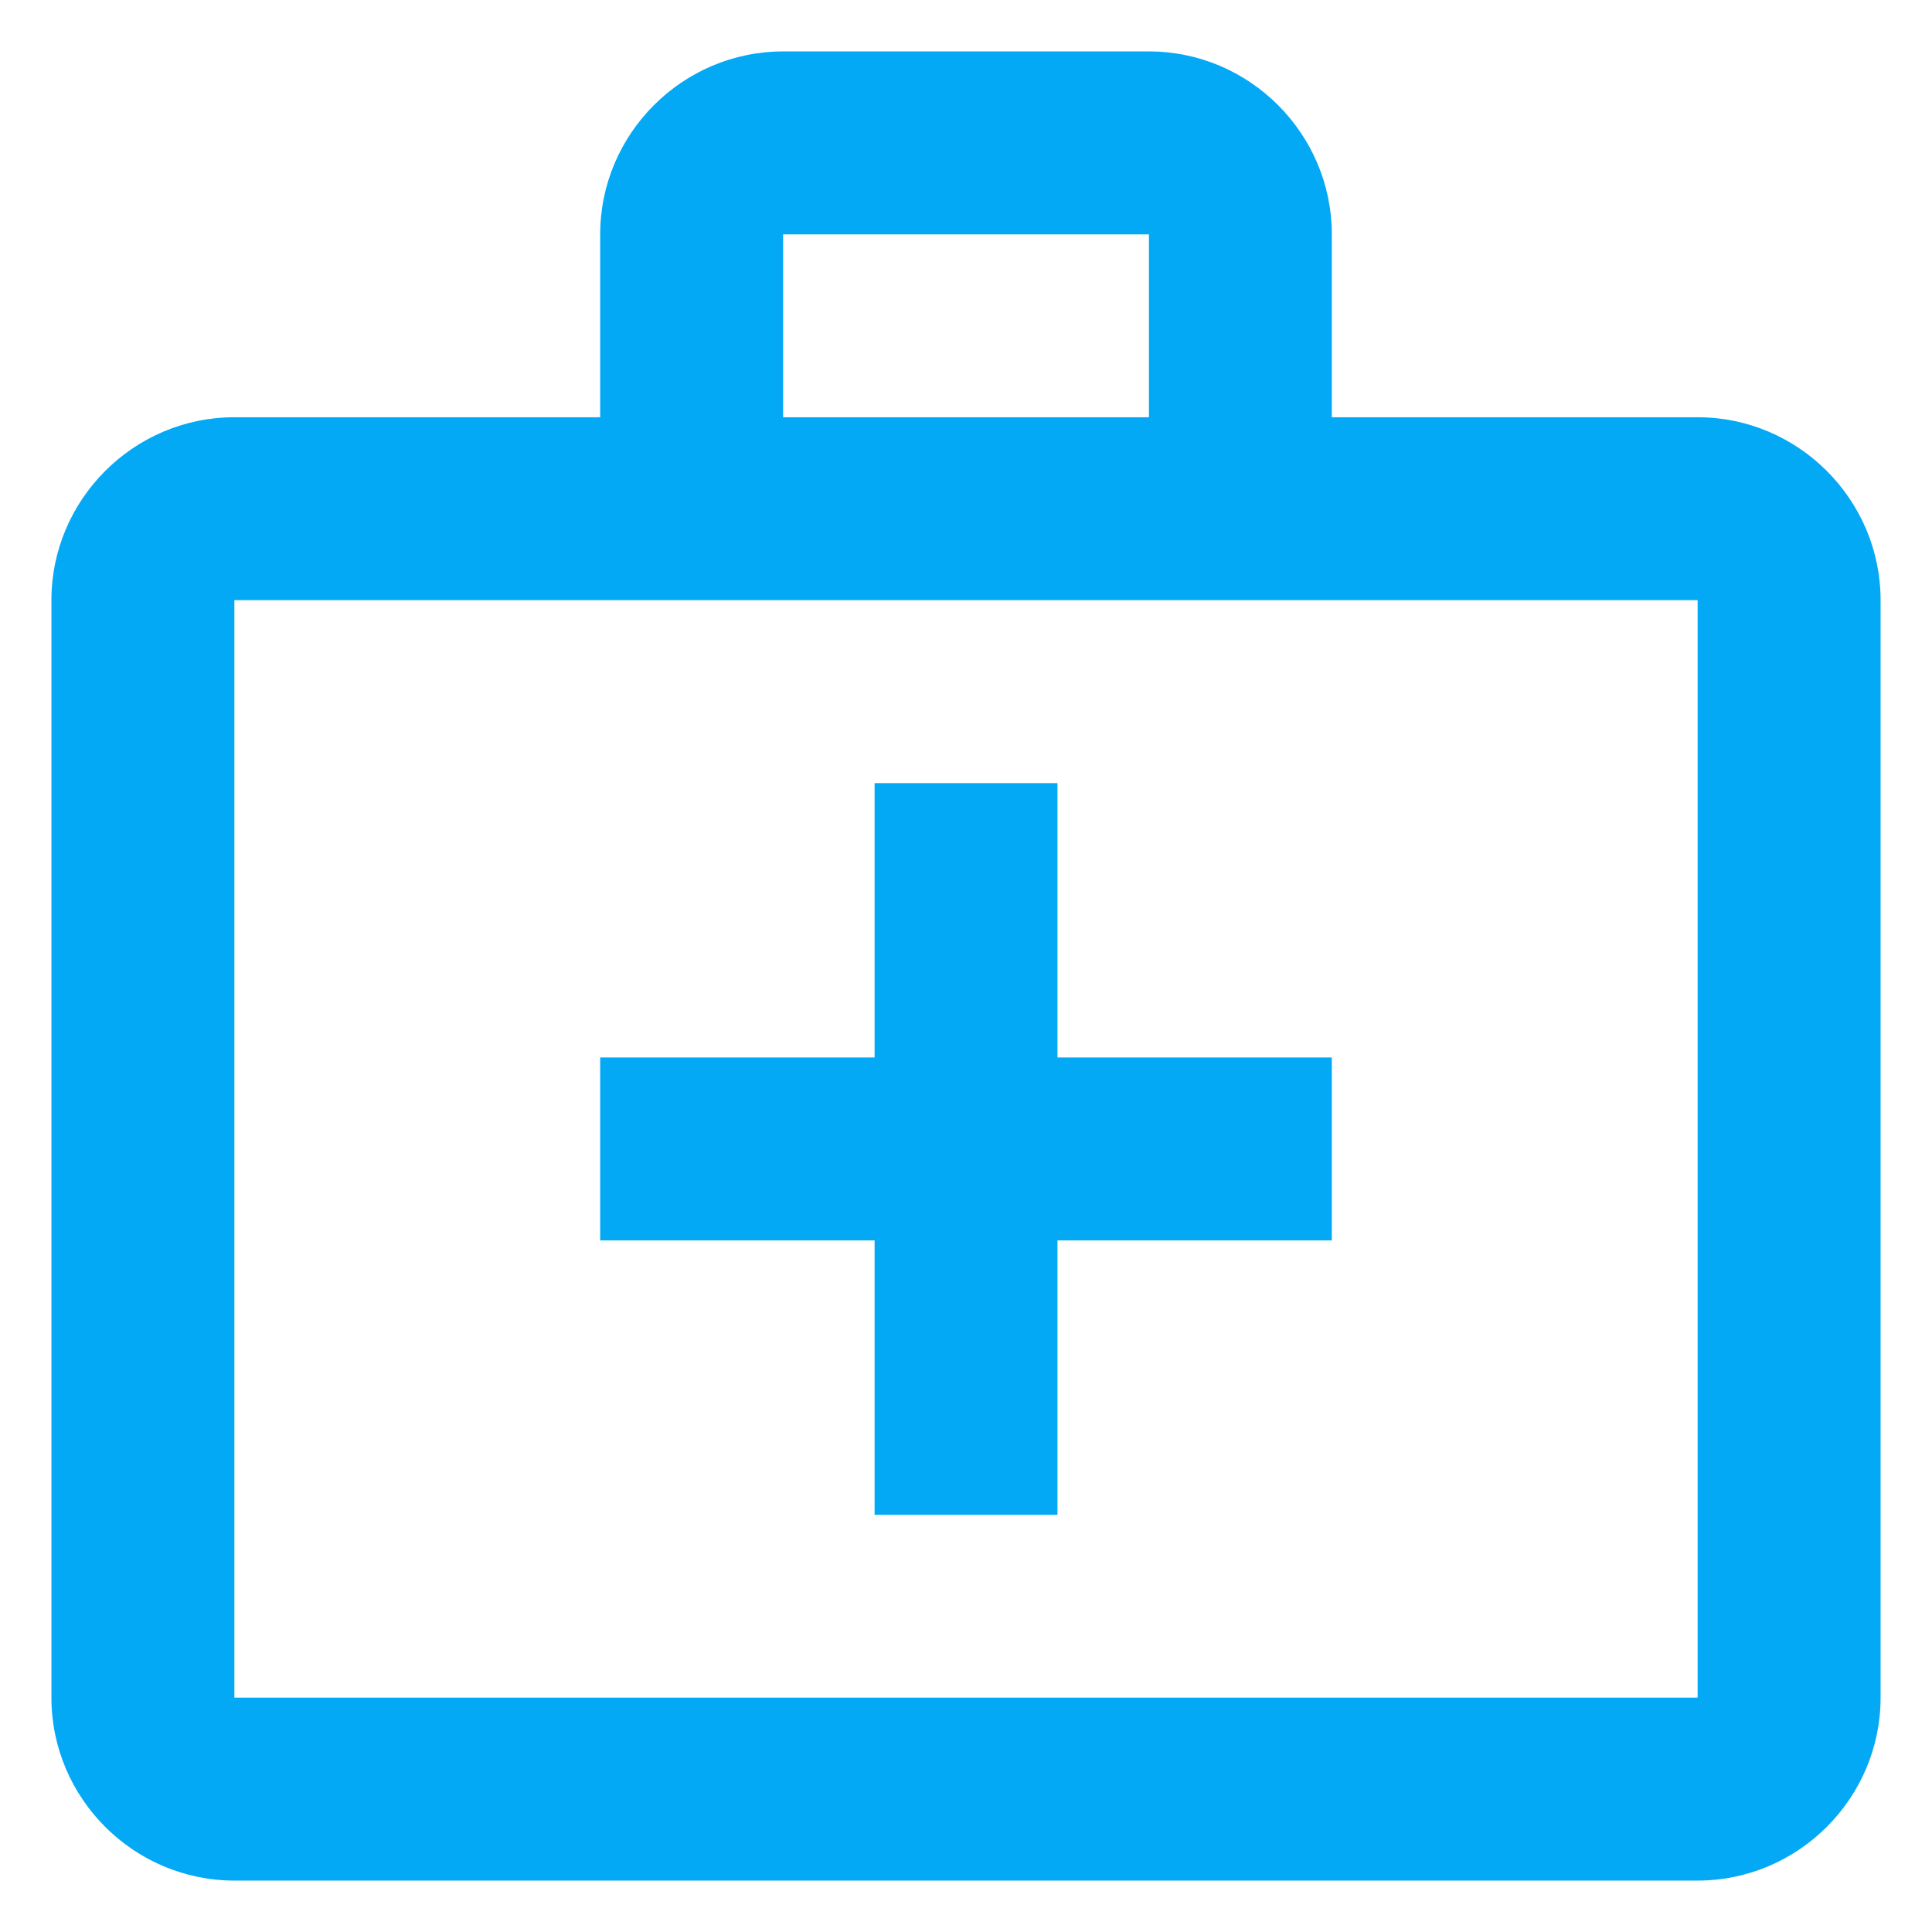 <svg width="26" height="26" viewBox="0 0 26 26" fill="none" xmlns="http://www.w3.org/2000/svg">
<path d="M22.846 5.615H17.923V3.154C17.923 1.8 16.816 0.692 15.462 0.692H10.539C9.185 0.692 8.077 1.8 8.077 3.154V5.615H3.154C1.8 5.615 0.692 6.723 0.692 8.077V22.846C0.692 24.2 1.8 25.308 3.154 25.308H22.846C24.2 25.308 25.308 24.2 25.308 22.846V8.077C25.308 6.723 24.2 5.615 22.846 5.615ZM10.539 3.154H15.462V5.615H10.539V3.154ZM22.846 22.846H3.154V8.077H22.846V22.846Z" fill="#03A9F5"/>
<path d="M14.231 10.539H11.77V14.231H8.077V16.693H11.77V20.385H14.231V16.693H17.923V14.231H14.231V10.539Z" fill="#03A9F5"/>
</svg>
